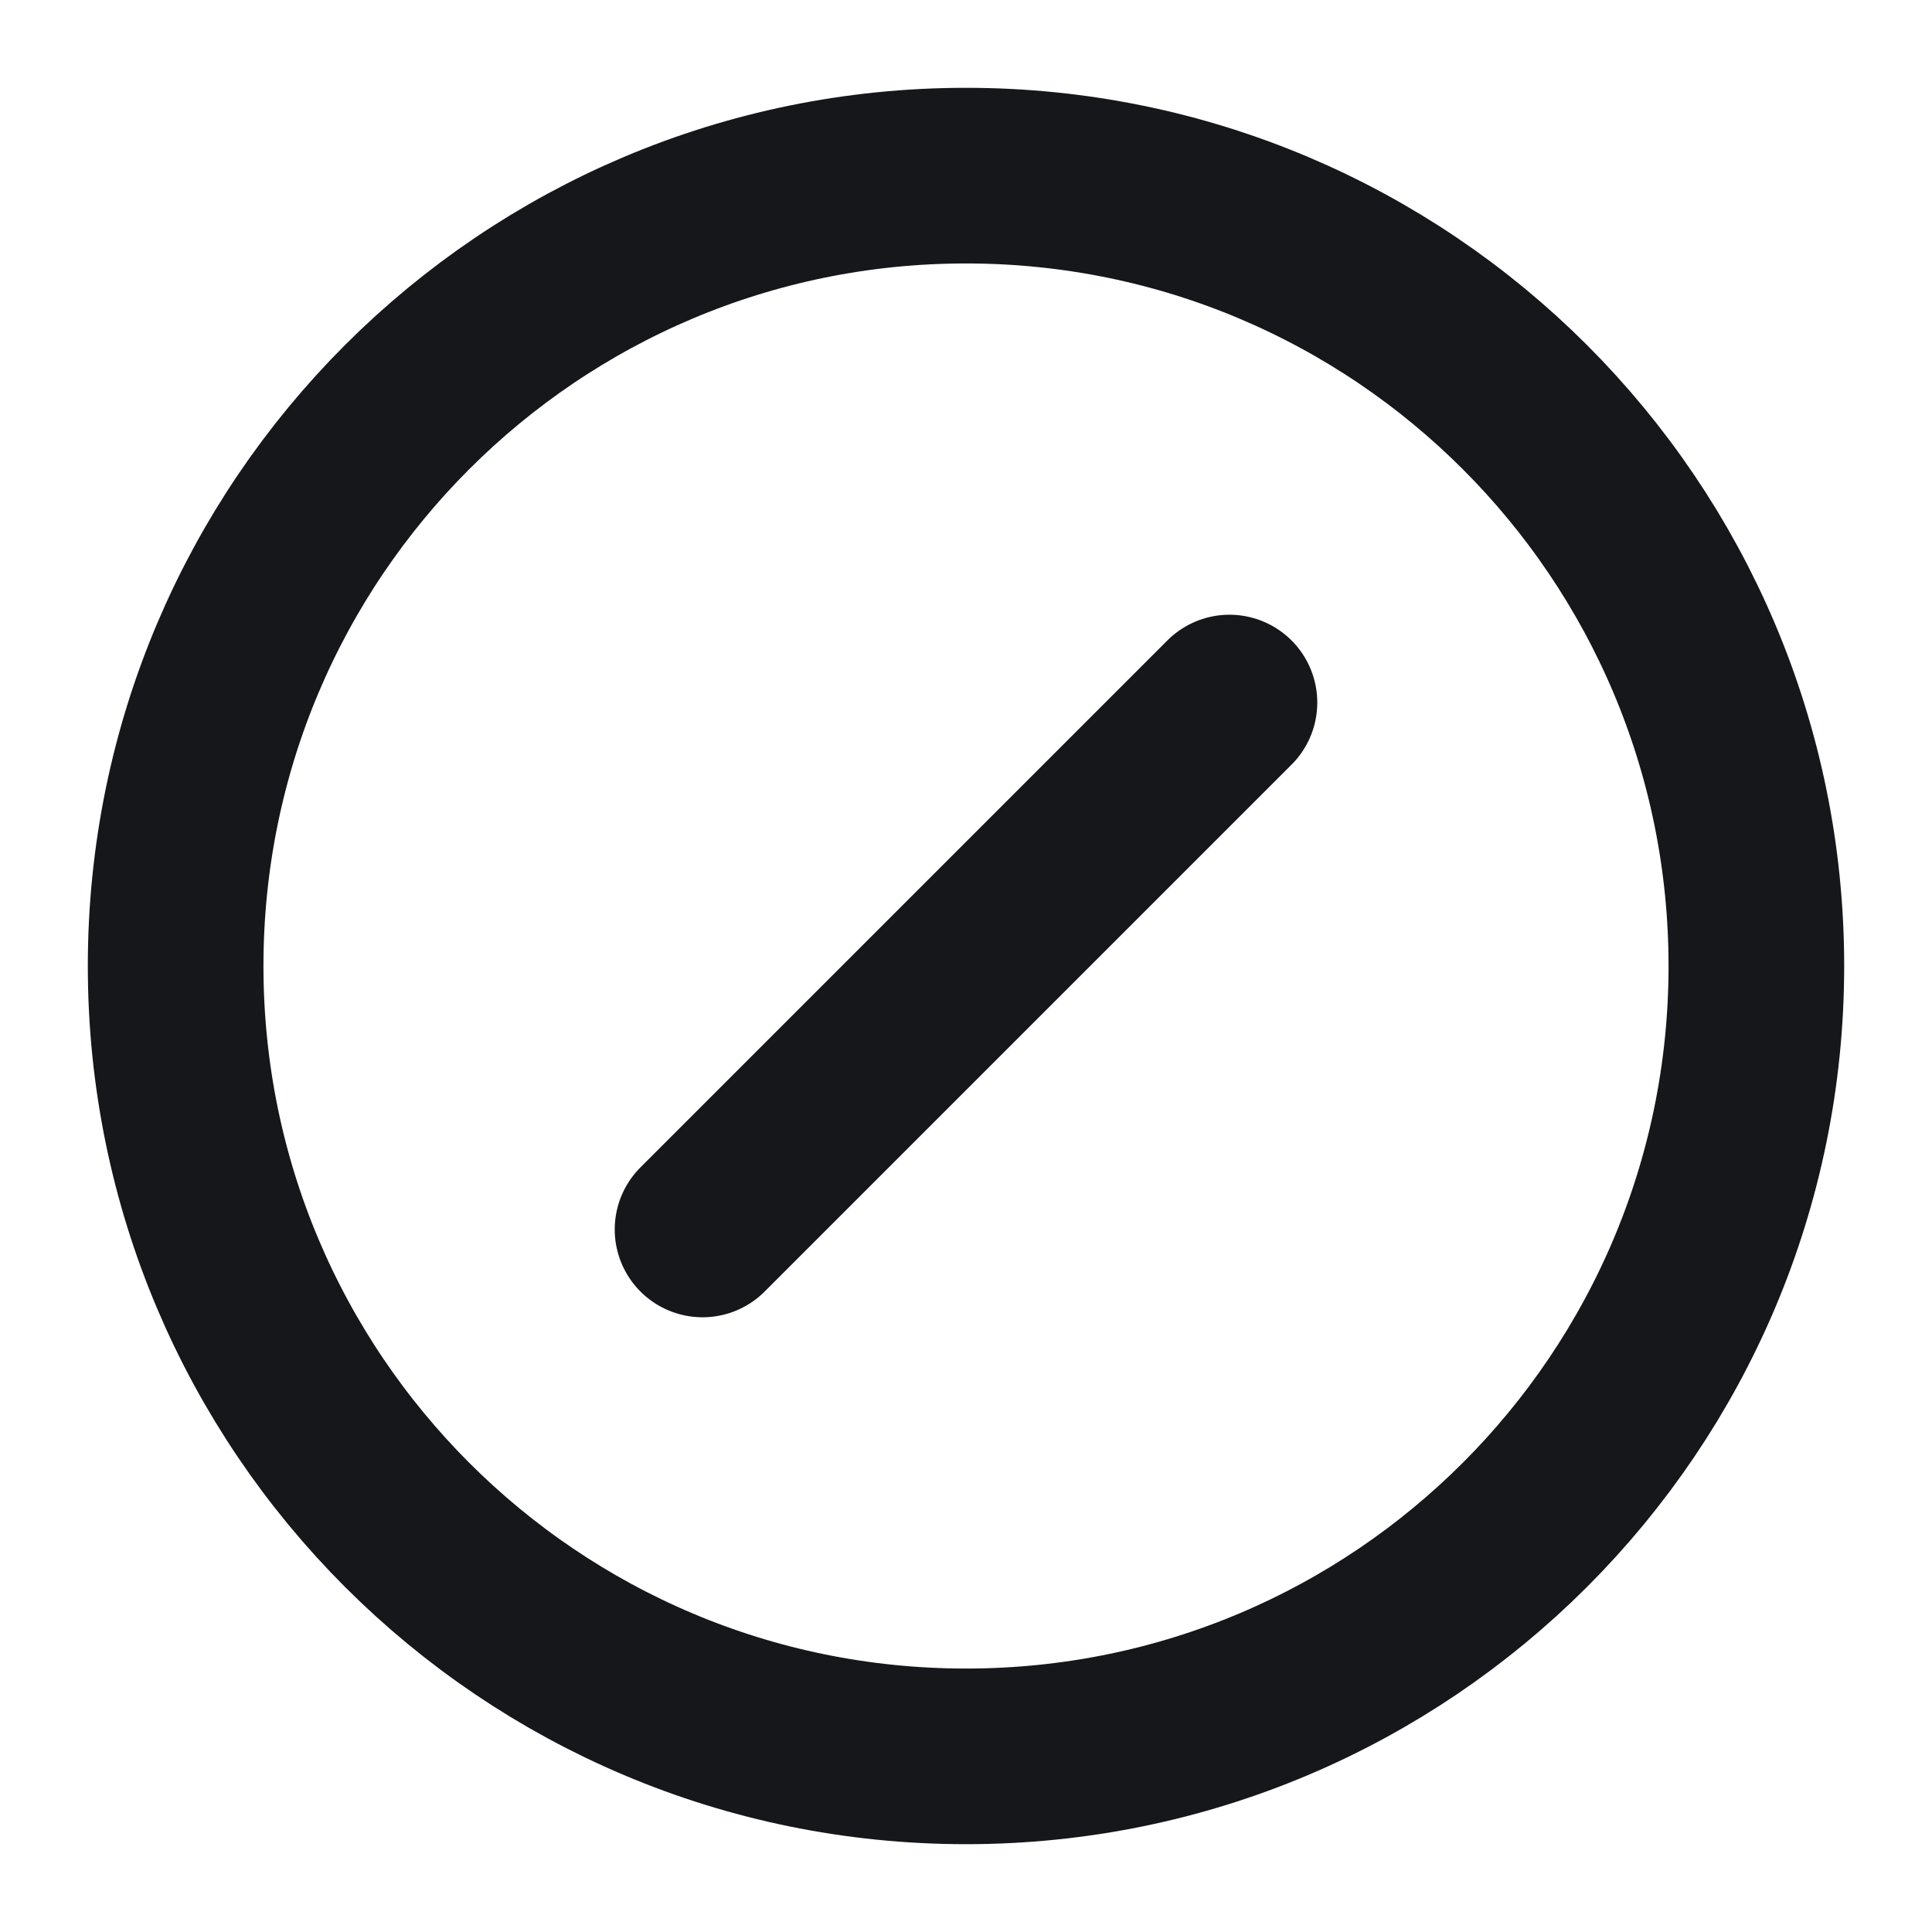 <svg width="22" height="22" viewBox="0 0 22 22" fill="none" xmlns="http://www.w3.org/2000/svg">
<g clip-path="url(#clip0_140_1903)">
<path d="M11 20C15.971 20 20 15.971 20 11C20 6.029 15.971 2 11 2C6.029 2 2 6.029 2 11C2 15.971 6.029 20 11 20Z" stroke="#15171A" stroke-width="2" stroke-linecap="round" stroke-linejoin="round"/>
<path d="M8 14L14 8" stroke="#15171A" stroke-width="2" stroke-linecap="round" stroke-linejoin="round"/>
</g>
<defs>
<clipPath id="clip0_140_1903">
<rect width="22" height="22" fill="white"/>
</clipPath>
</defs>
</svg>
